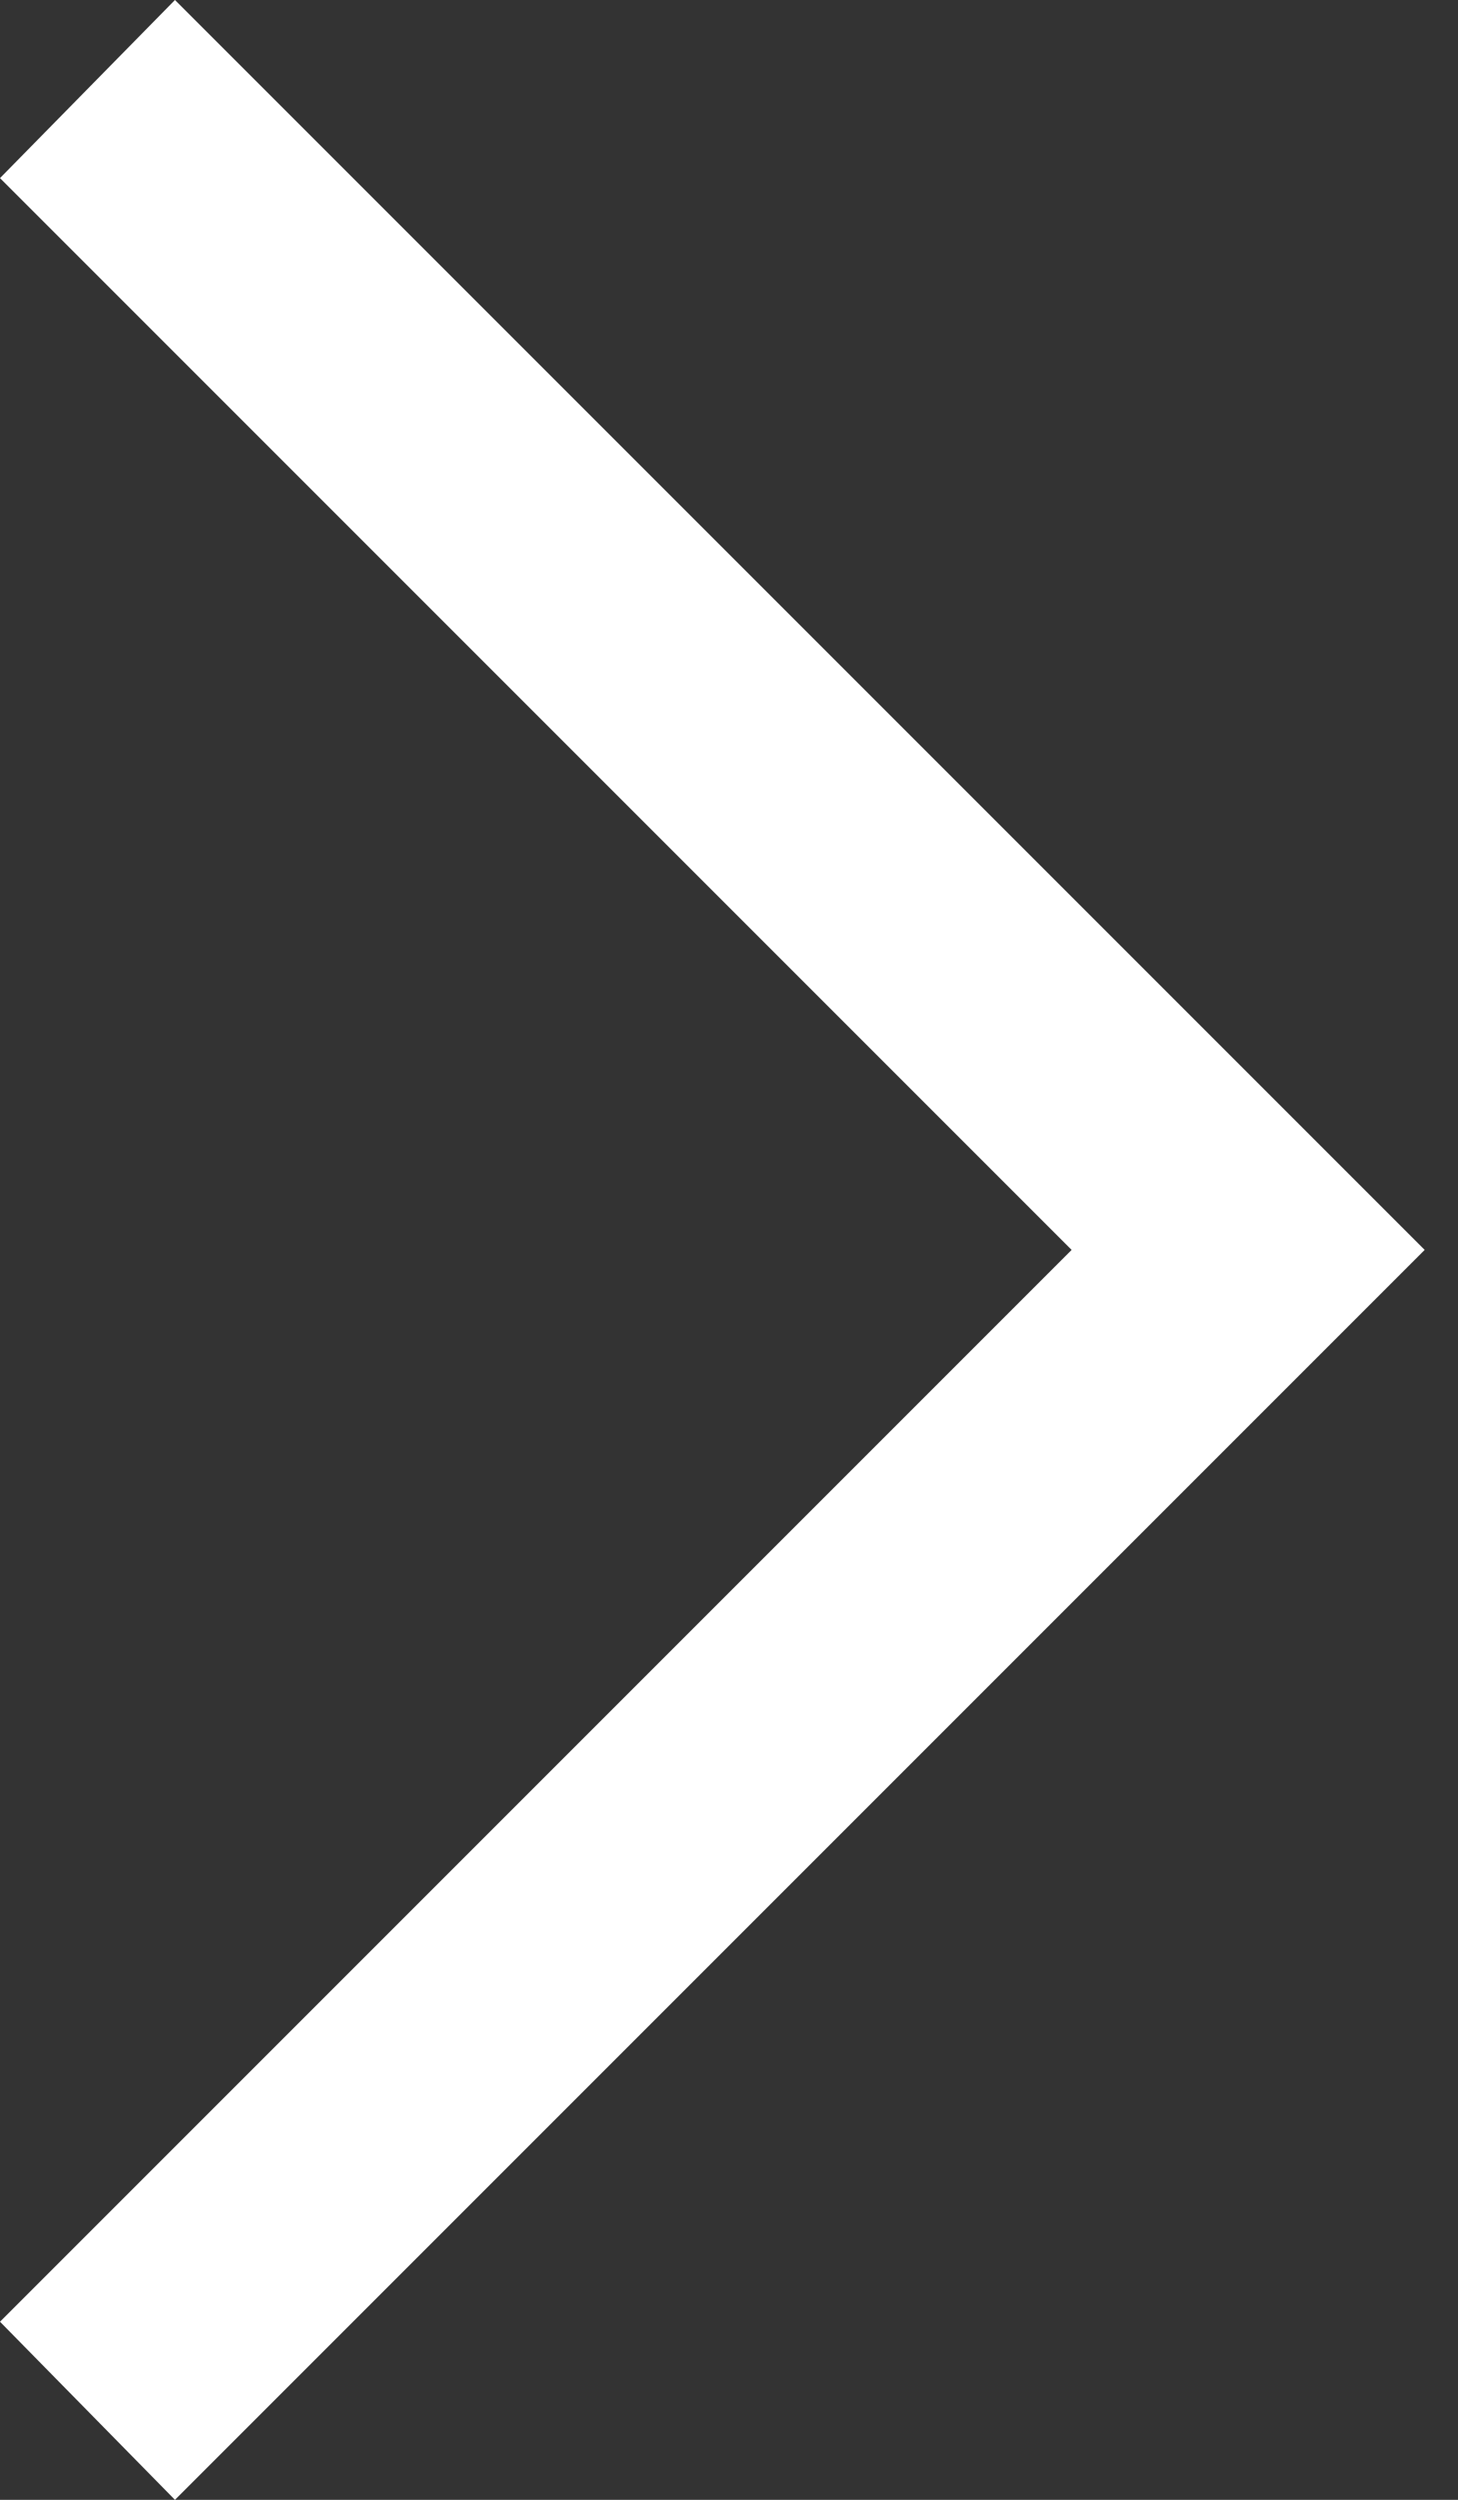 <svg width="35" height="60" viewBox="0 0 35 60" fill="none" xmlns="http://www.w3.org/2000/svg">
<rect x="0" y="0" width="35" height="60" fill="#333333" stroke="none"/>
<path d="M4.2 60L0 55.725L25.725 30L0 4.275L4.2 0L34.2 30L4.2 60Z" fill="white"/>
</svg>
